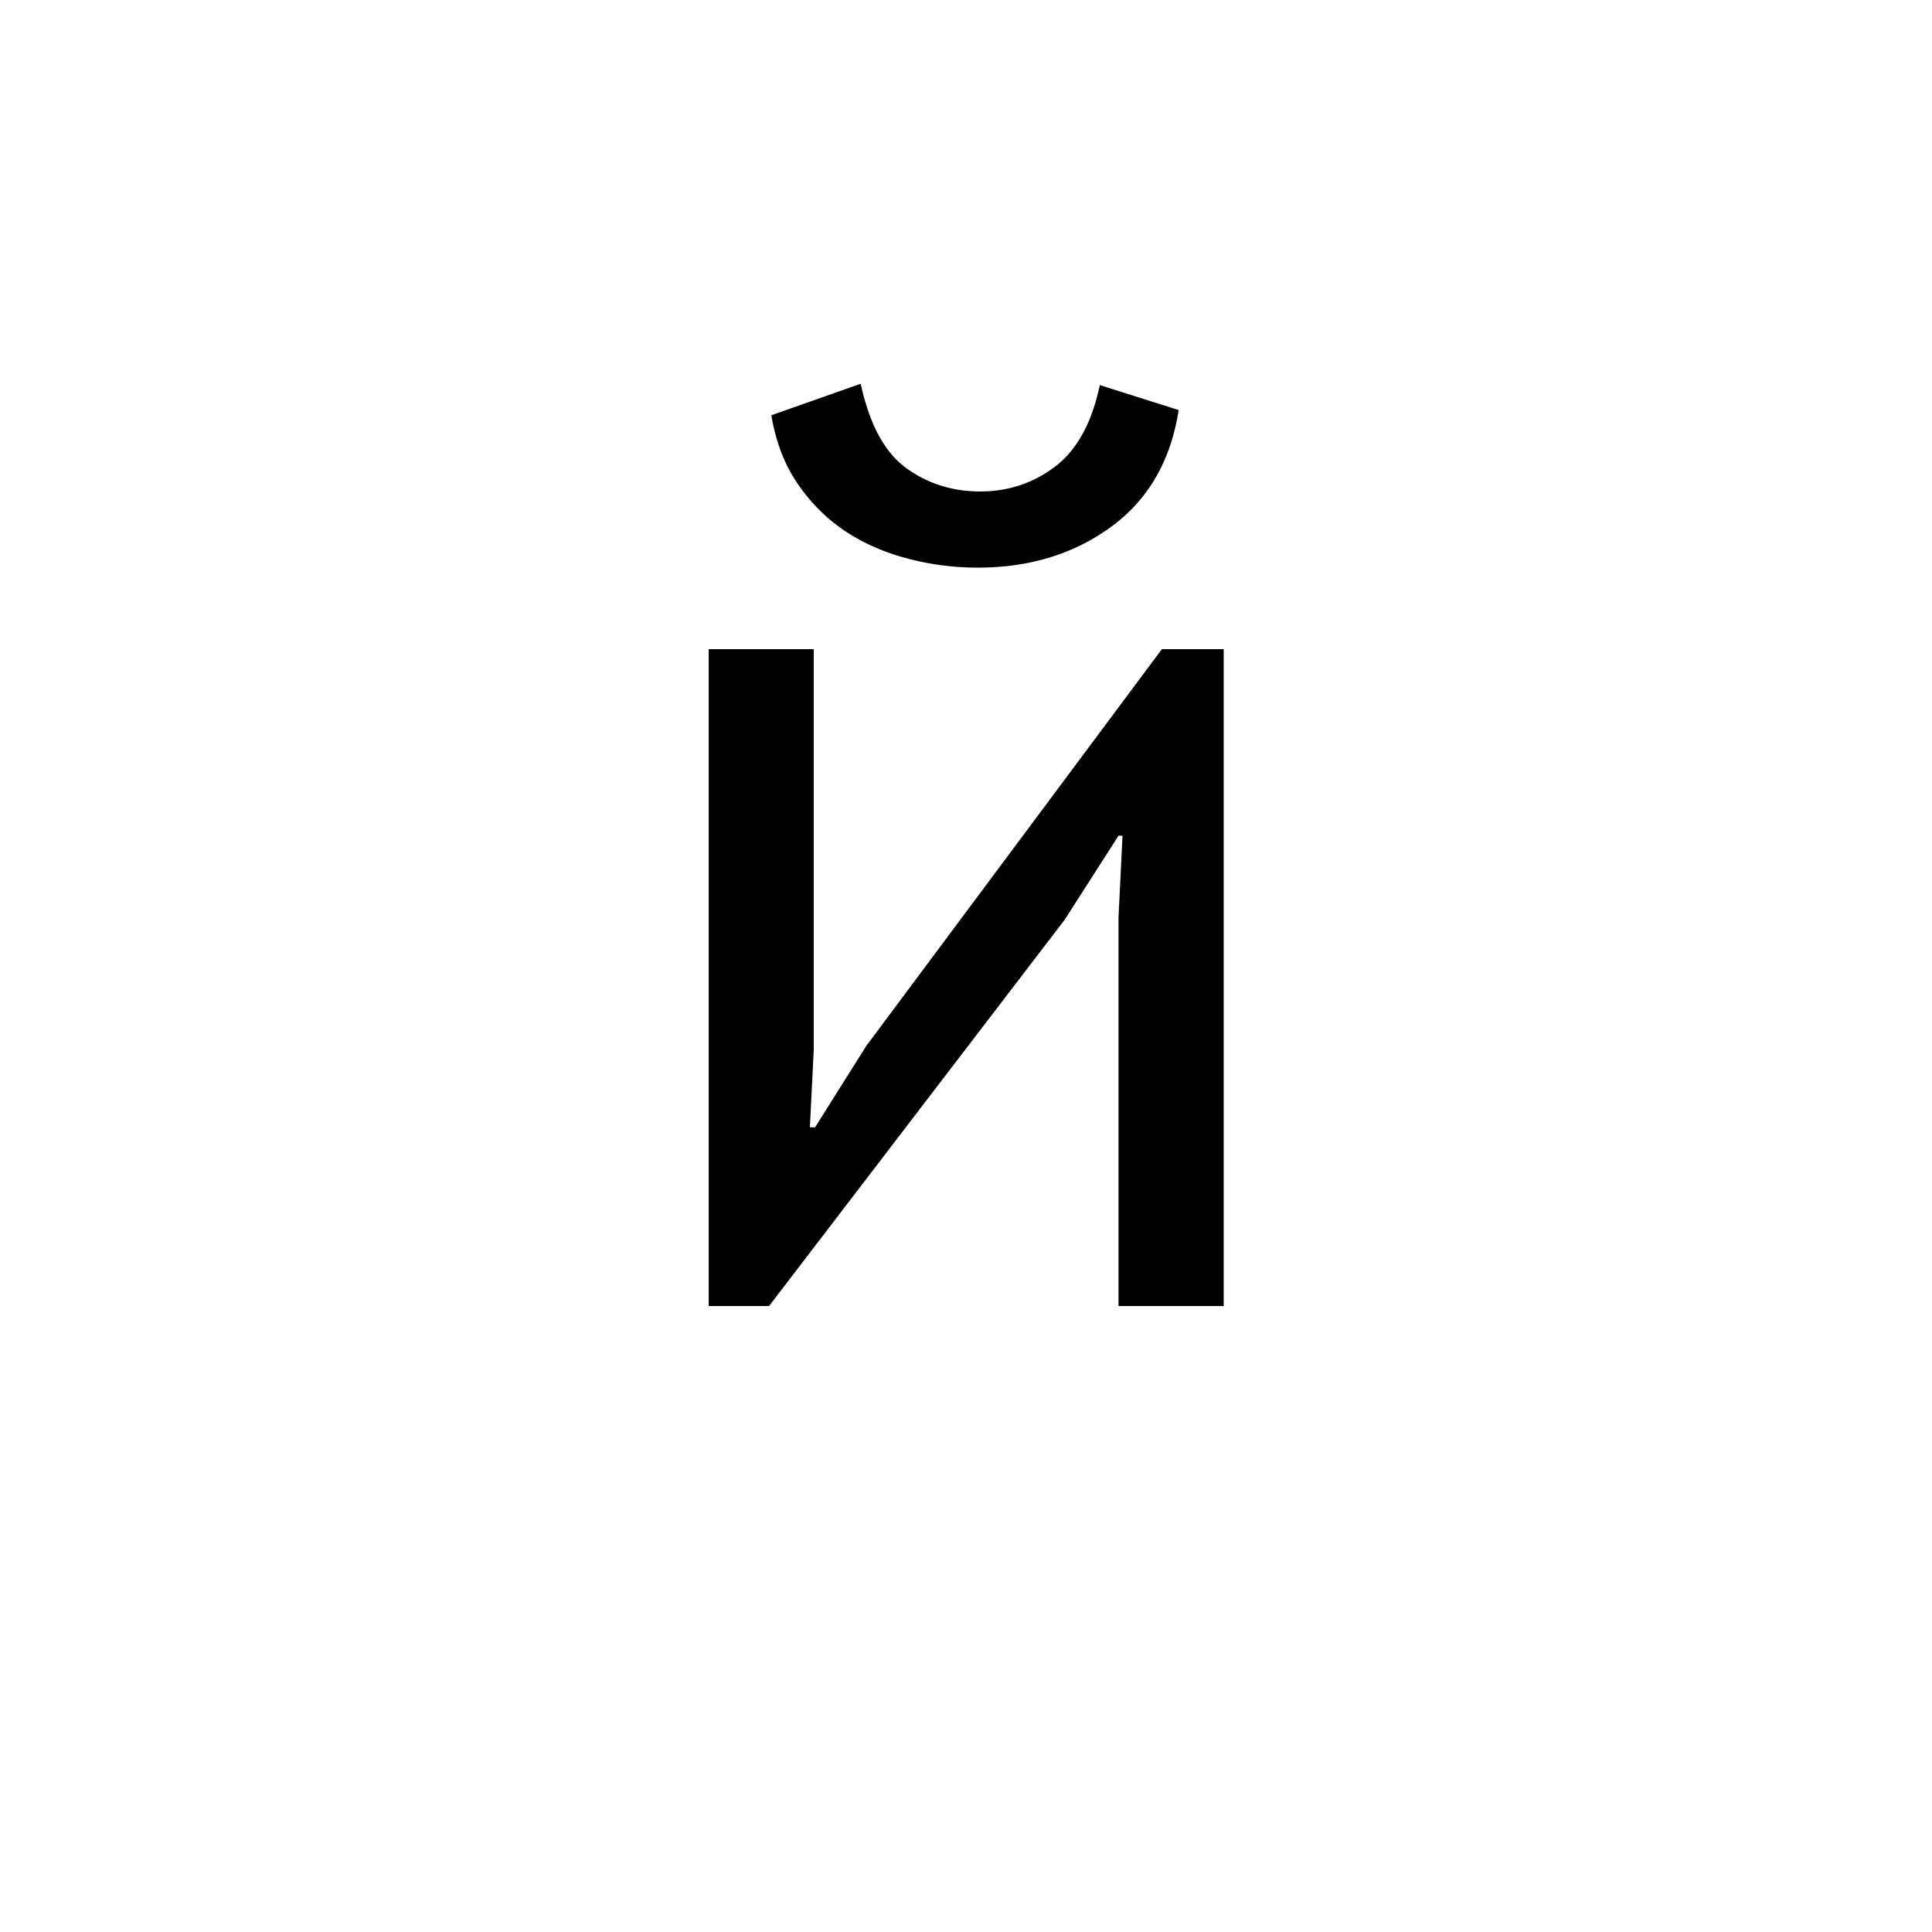 <?xml version="1.0" encoding="UTF-8"?><svg enable-background="new 0 0 250 250" height="250px" viewBox="0 0 250 250" width="250px" x="0px" xml:space="preserve" xmlns="http://www.w3.org/2000/svg" xmlns:xlink="http://www.w3.org/1999/xlink" y="0px"><defs><symbol id="33969d1da" overflow="visible"><path d="M66.125-50.313l.516-10.546h-.516l-6.969 10.875L20.906 0h-7.812v-85h13.594v51.844l-.5 10.031h.671l6.625-10.531L71.734-85h8V0H66.125zm-33.36-69.03c1.126 5.218 3.079 8.85 5.86 10.89 2.781 2.031 5.984 3.047 9.61 3.047 3.624 0 6.85-1.07 9.687-3.219 2.832-2.156 4.758-5.672 5.781-10.547l10.203 3.234c-1.023 6.575-3.945 11.618-8.765 15.126-4.813 3.511-10.563 5.265-17.25 5.265a35.44 35.44 0 0 1-9.094-1.187c-3-.79-5.695-1.977-8.078-3.563-2.375-1.594-4.418-3.633-6.125-6.125-1.7-2.488-2.828-5.437-3.39-8.844zm0 0"/></symbol></defs><use x="78.611" xlink:href="#33969d1da" y="169"/></svg>